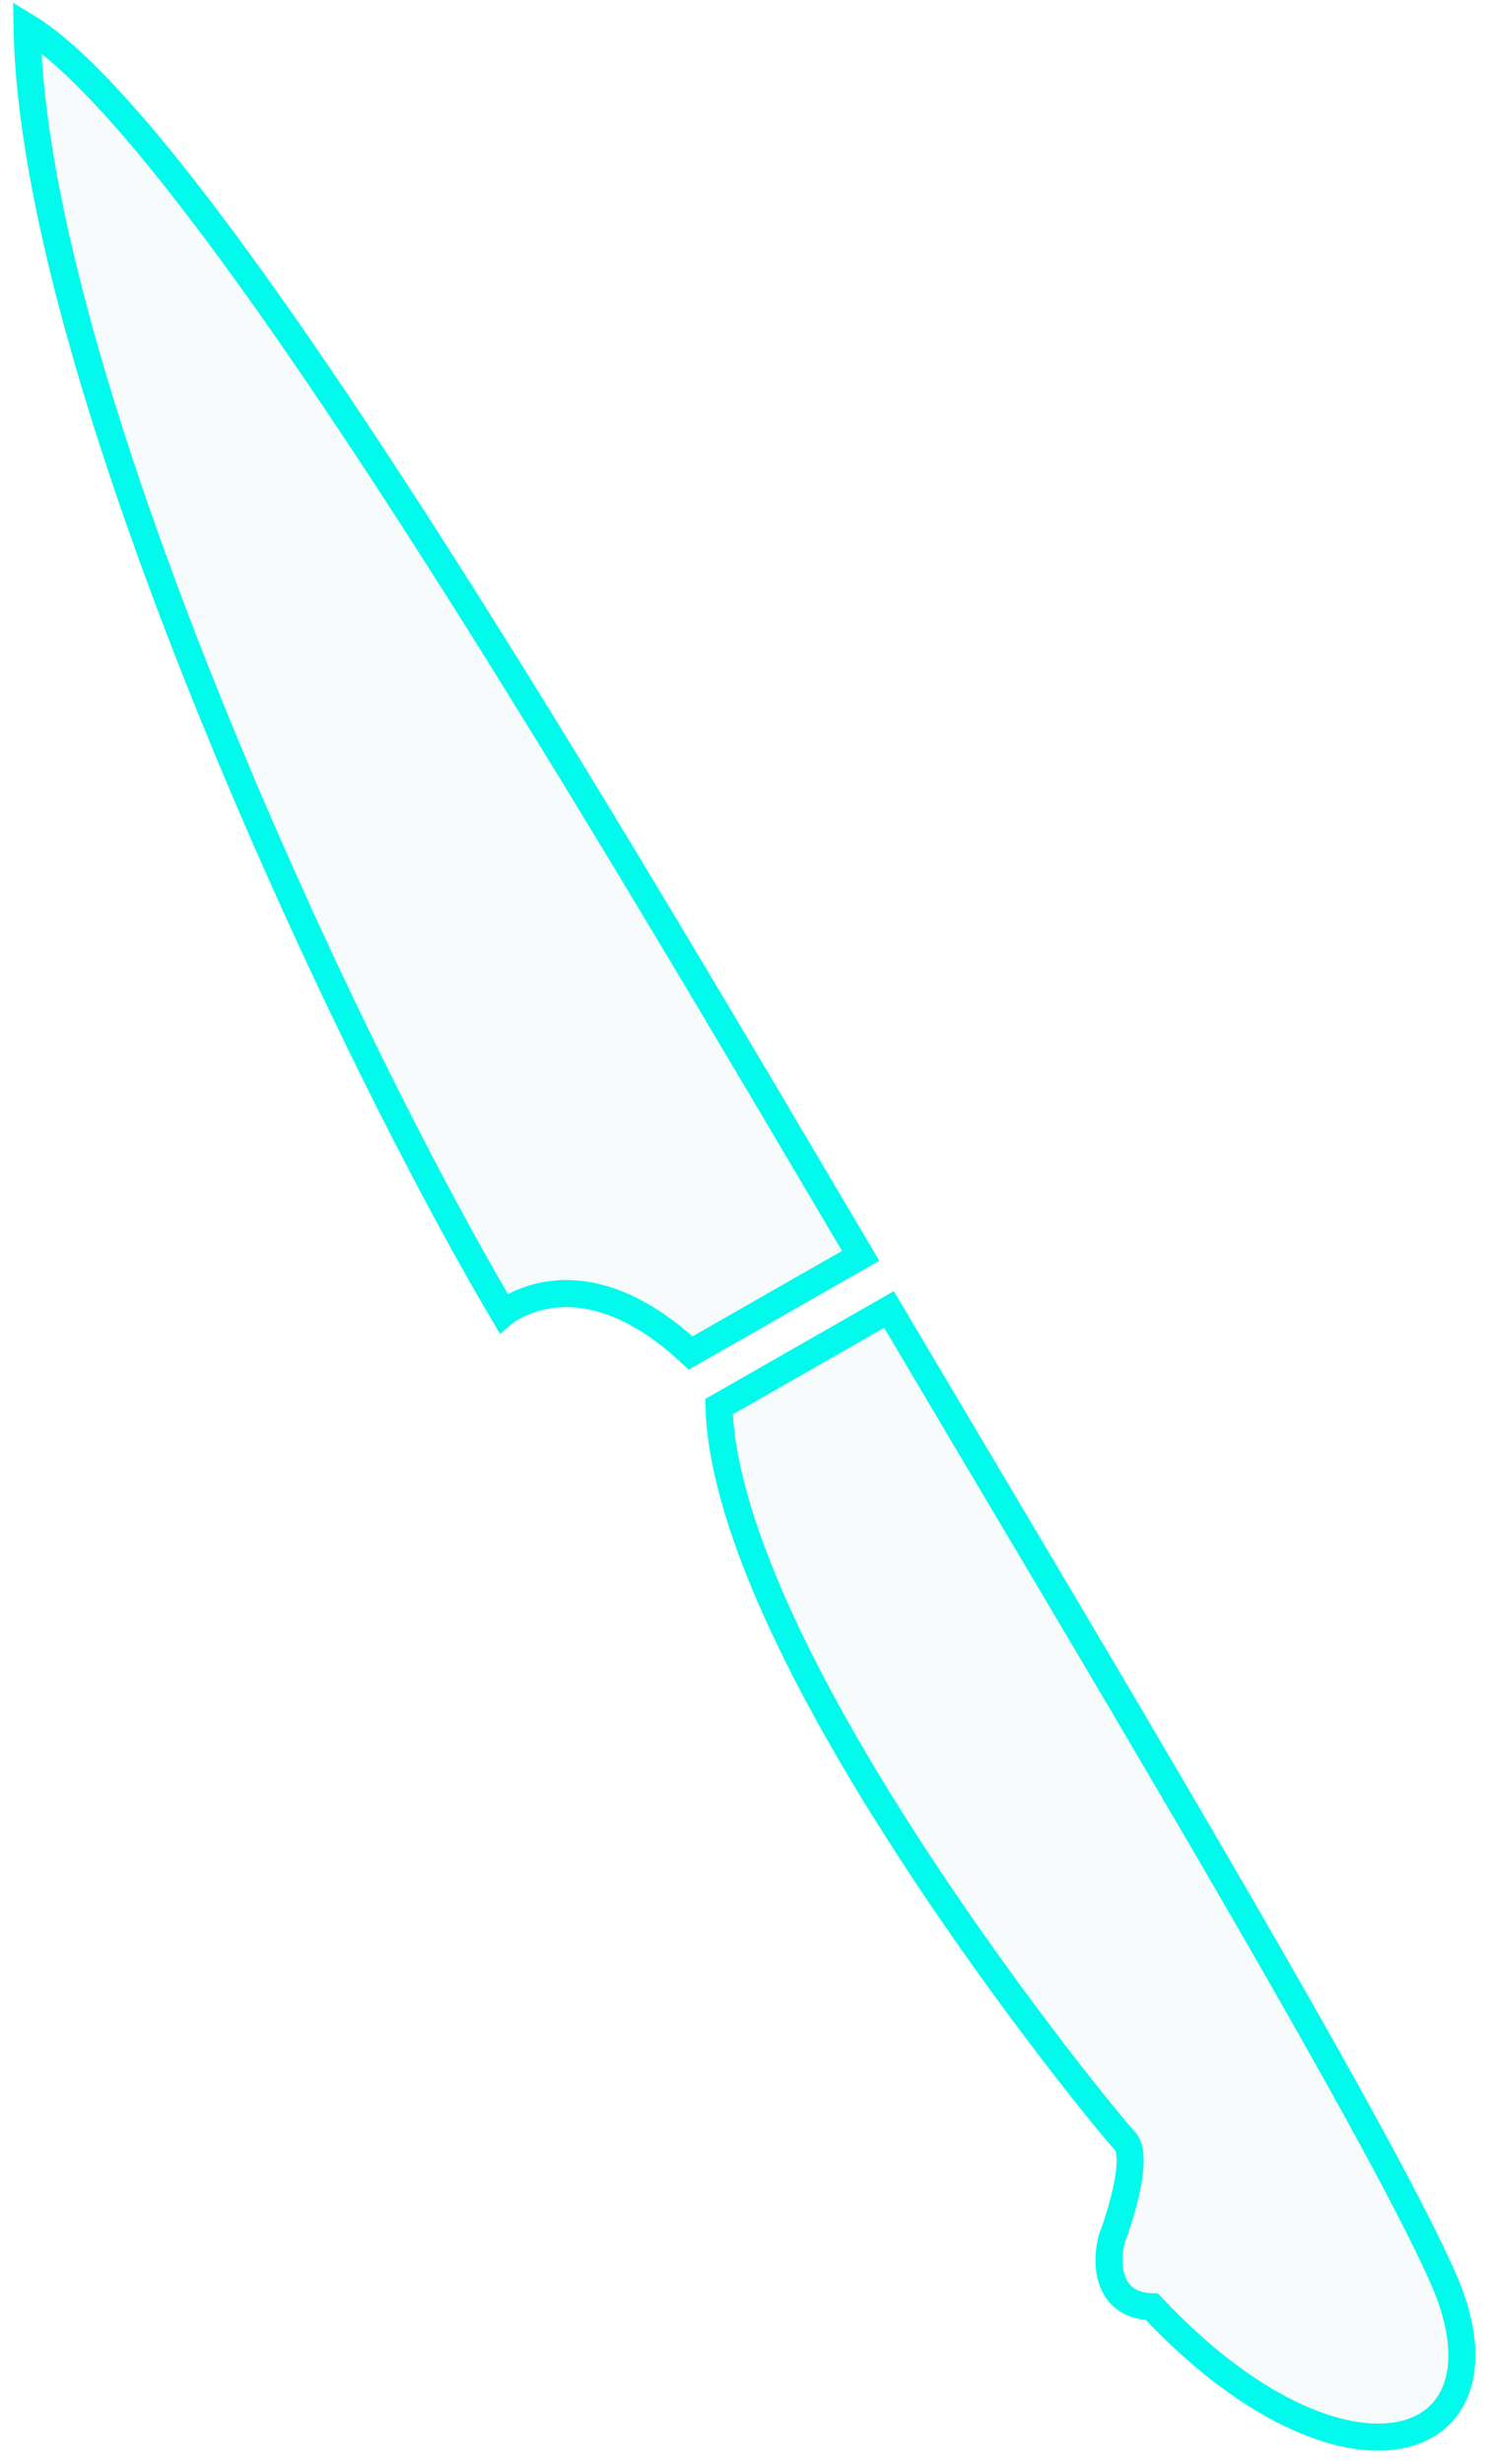 <svg width="55" height="91" viewBox="0 0 55 91" fill="none" xmlns="http://www.w3.org/2000/svg">
<path d="M32.837 48.358L26.557 51.947C26.855 61.326 40.893 78.393 41.545 79.052C42.068 79.579 41.444 81.691 41.066 82.681C40.847 83.494 40.838 85.134 42.55 85.188C49.648 92.745 56.139 90.624 53.33 84.189C50.806 78.405 40.027 60.509 32.837 48.358Z" fill="#BDD5DD" fill-opacity="0.1"/>
<path d="M31.79 46.376C23.002 31.526 7.564 4.991 1 1C1.211 13.783 12.437 38.08 18.599 48.495C18.599 48.495 21.397 46.122 25.51 49.965L31.79 46.376Z" fill="#BDD5DD" fill-opacity="0.1"/>
<path d="M32.837 48.358L26.557 51.947C26.855 61.326 40.893 78.393 41.545 79.052C42.068 79.579 41.444 81.691 41.066 82.681C40.847 83.494 40.838 85.134 42.55 85.188C49.648 92.745 56.139 90.624 53.33 84.189C50.806 78.405 40.027 60.509 32.837 48.358Z" stroke="#00FAEB"/>
<path d="M31.79 46.376C23.002 31.526 7.564 4.991 1 1C1.211 13.783 12.437 38.08 18.599 48.495C18.599 48.495 21.397 46.122 25.51 49.965L31.79 46.376Z" stroke="#00FAEB"/>
</svg>
